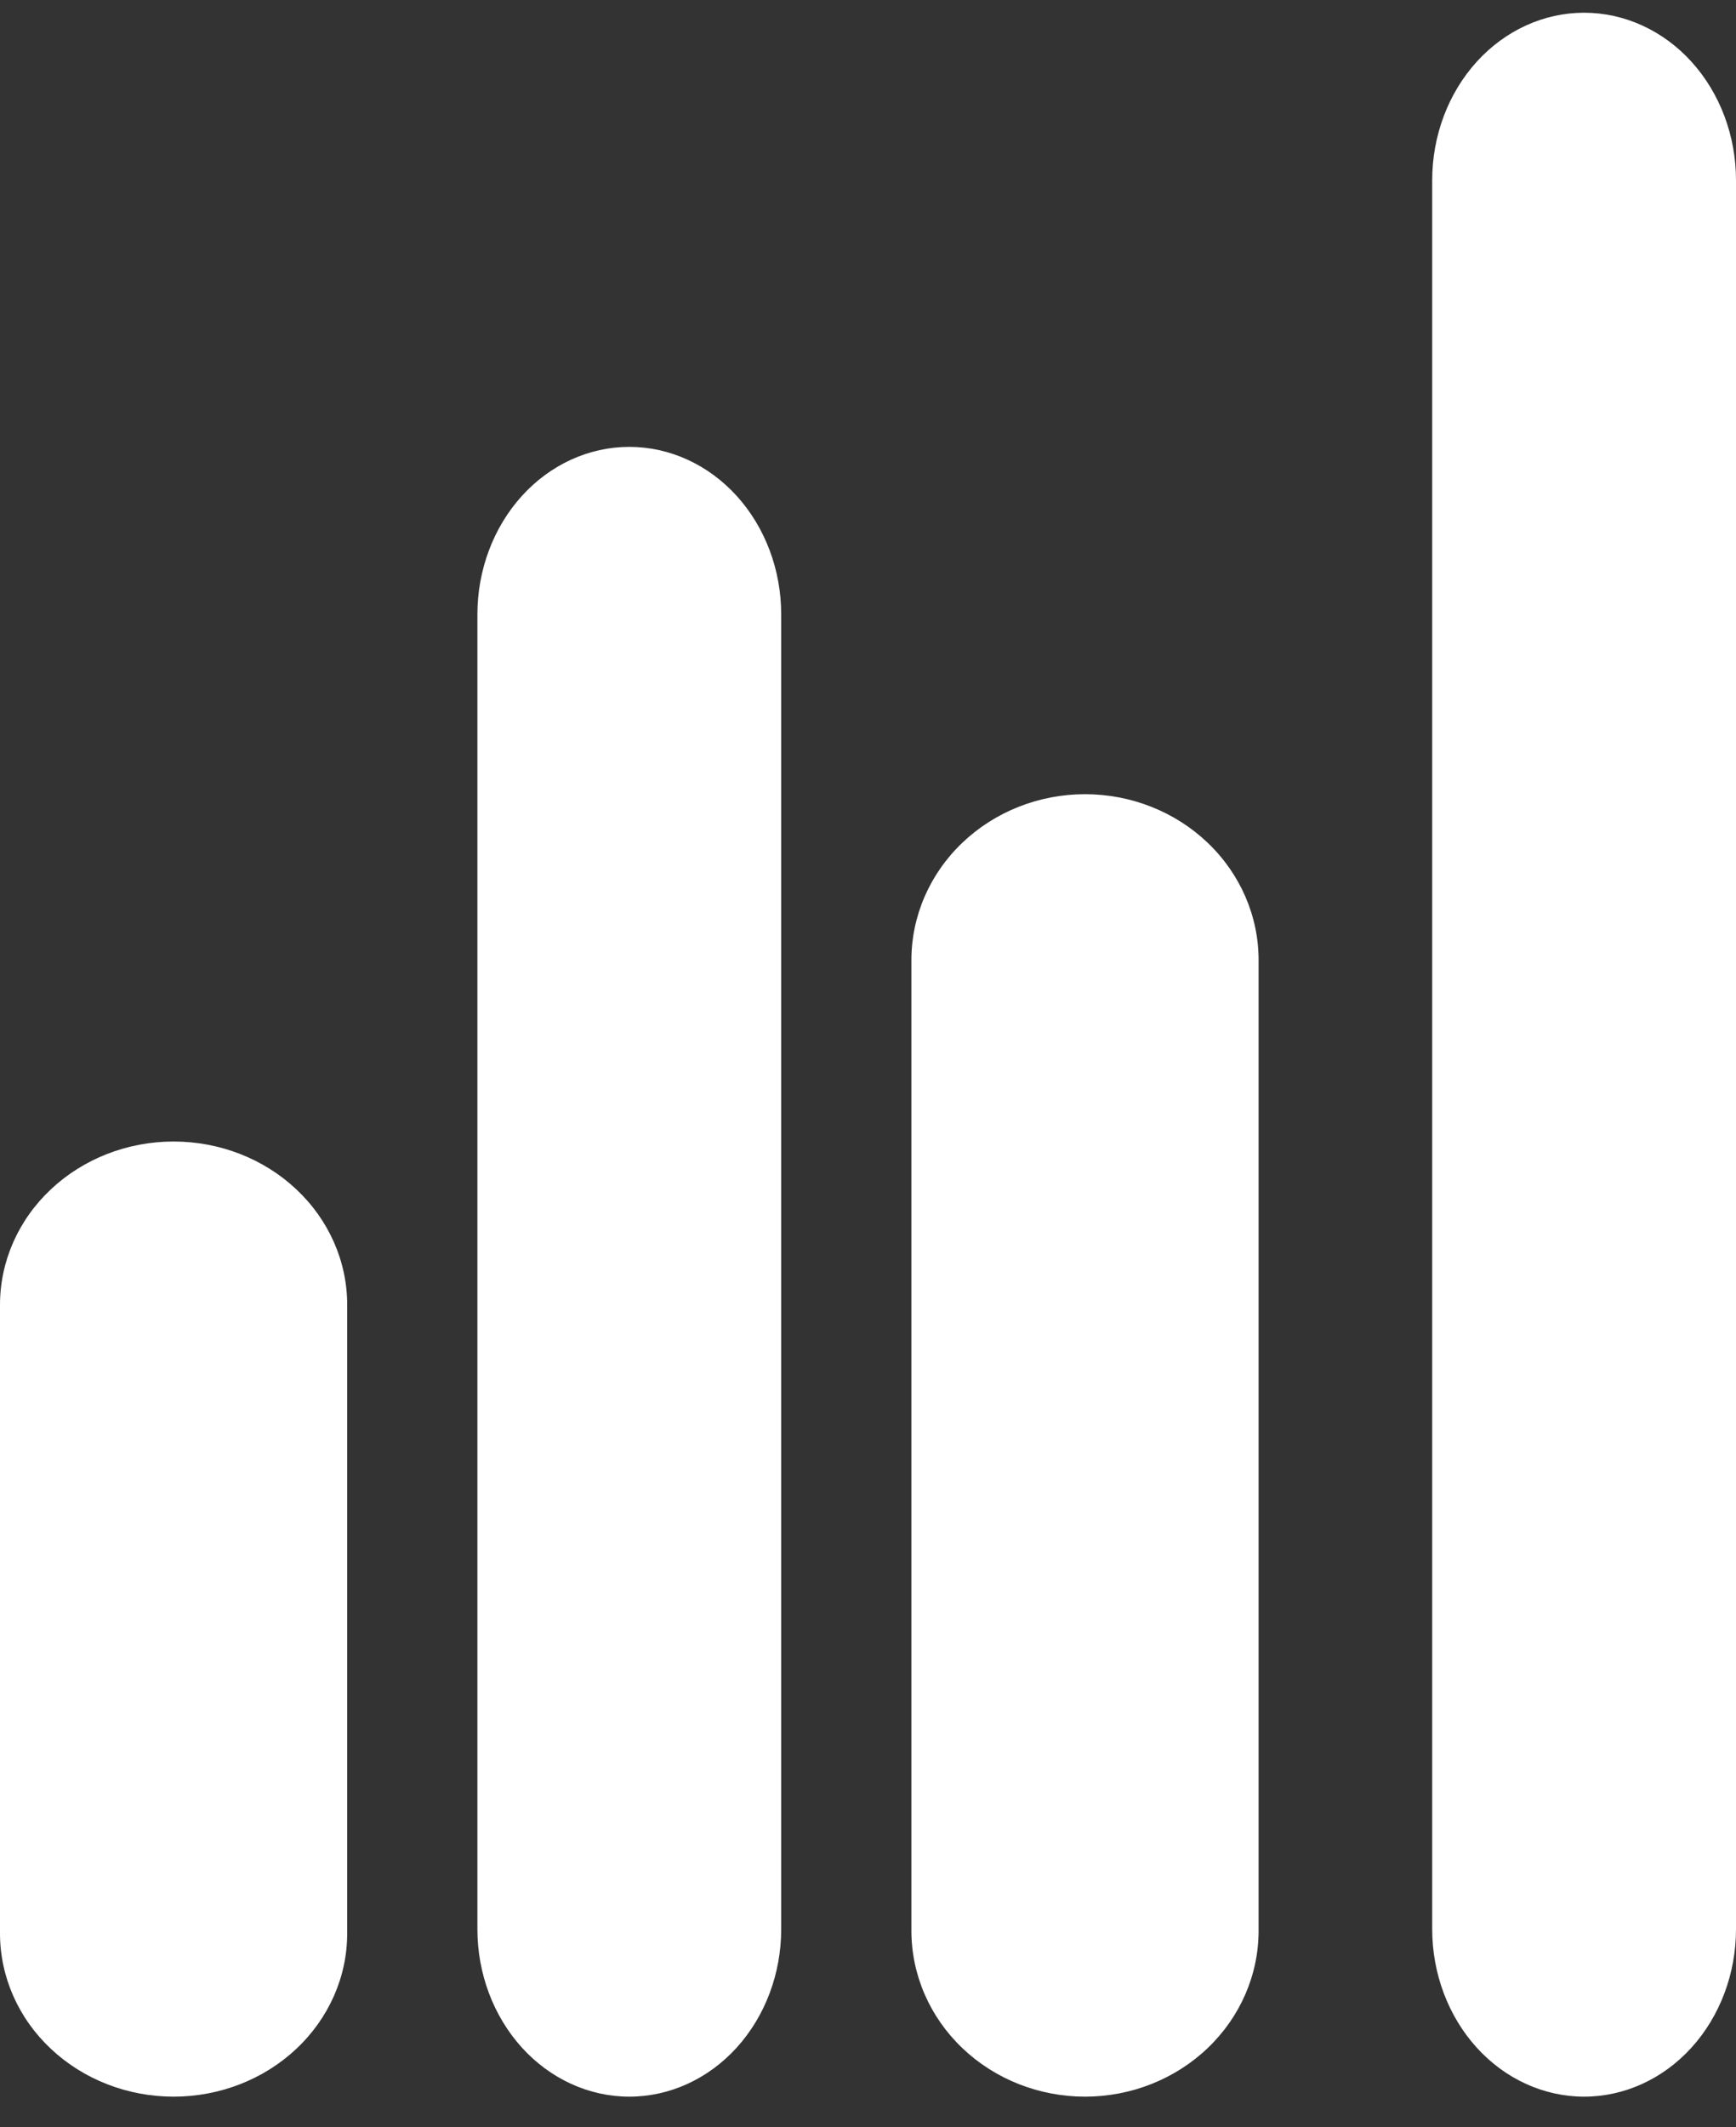 <svg width="40" height="49" viewBox="0 0 40 49" fill="none" xmlns="http://www.w3.org/2000/svg">
    <rect x="0" y="0" width="40" height="49" fill="#333333" stroke="none"/>
    <path
        d="M4 26.293C2.939 26.293 1.922 26.689 1.172 27.395C0.421 28.1 0 29.057 0 30.055V44.531C0 45.529 0.421 46.486 1.172 47.191C1.922 47.897 2.939 48.293 4 48.293C5.061 48.293 6.078 47.897 6.828 47.191C7.579 46.486 8 45.529 8 44.531V30.055C8 29.057 7.579 28.1 6.828 27.395C6.078 26.689 5.061 26.293 4 26.293Z"
        fill="white" />
    <path
        d="M14.5 10.293C13.572 10.293 12.681 10.7 12.025 11.423C11.369 12.147 11 13.128 11 14.152V44.434C11 45.458 11.369 46.439 12.025 47.163C12.681 47.886 13.572 48.293 14.5 48.293C15.428 48.293 16.319 47.886 16.975 47.163C17.631 46.439 18 45.458 18 44.434V14.152C18 13.128 17.631 12.147 16.975 11.423C16.319 10.7 15.428 10.293 14.5 10.293Z"
        fill="white" />
    <path
        d="M36.5 0.293C35.572 0.293 34.681 0.7 34.025 1.423C33.369 2.147 33 3.128 33 4.152V44.434C33 45.458 33.369 46.439 34.025 47.163C34.681 47.886 35.572 48.293 36.5 48.293C37.428 48.293 38.319 47.886 38.975 47.163C39.631 46.439 40 45.458 40 44.434V4.152C40 3.128 39.631 2.147 38.975 1.423C38.319 0.7 37.428 0.293 36.5 0.293Z"
        fill="white" />
    <path
        d="M25 18.293C23.939 18.293 22.922 18.696 22.172 19.413C21.421 20.13 21 21.102 21 22.116V44.47C21 45.484 21.421 46.456 22.172 47.173C22.922 47.89 23.939 48.293 25 48.293C26.061 48.293 27.078 47.89 27.828 47.173C28.579 46.456 29 45.484 29 44.47V22.116C29 21.102 28.579 20.13 27.828 19.413C27.078 18.696 26.061 18.293 25 18.293Z"
        fill="white" />
</svg>
